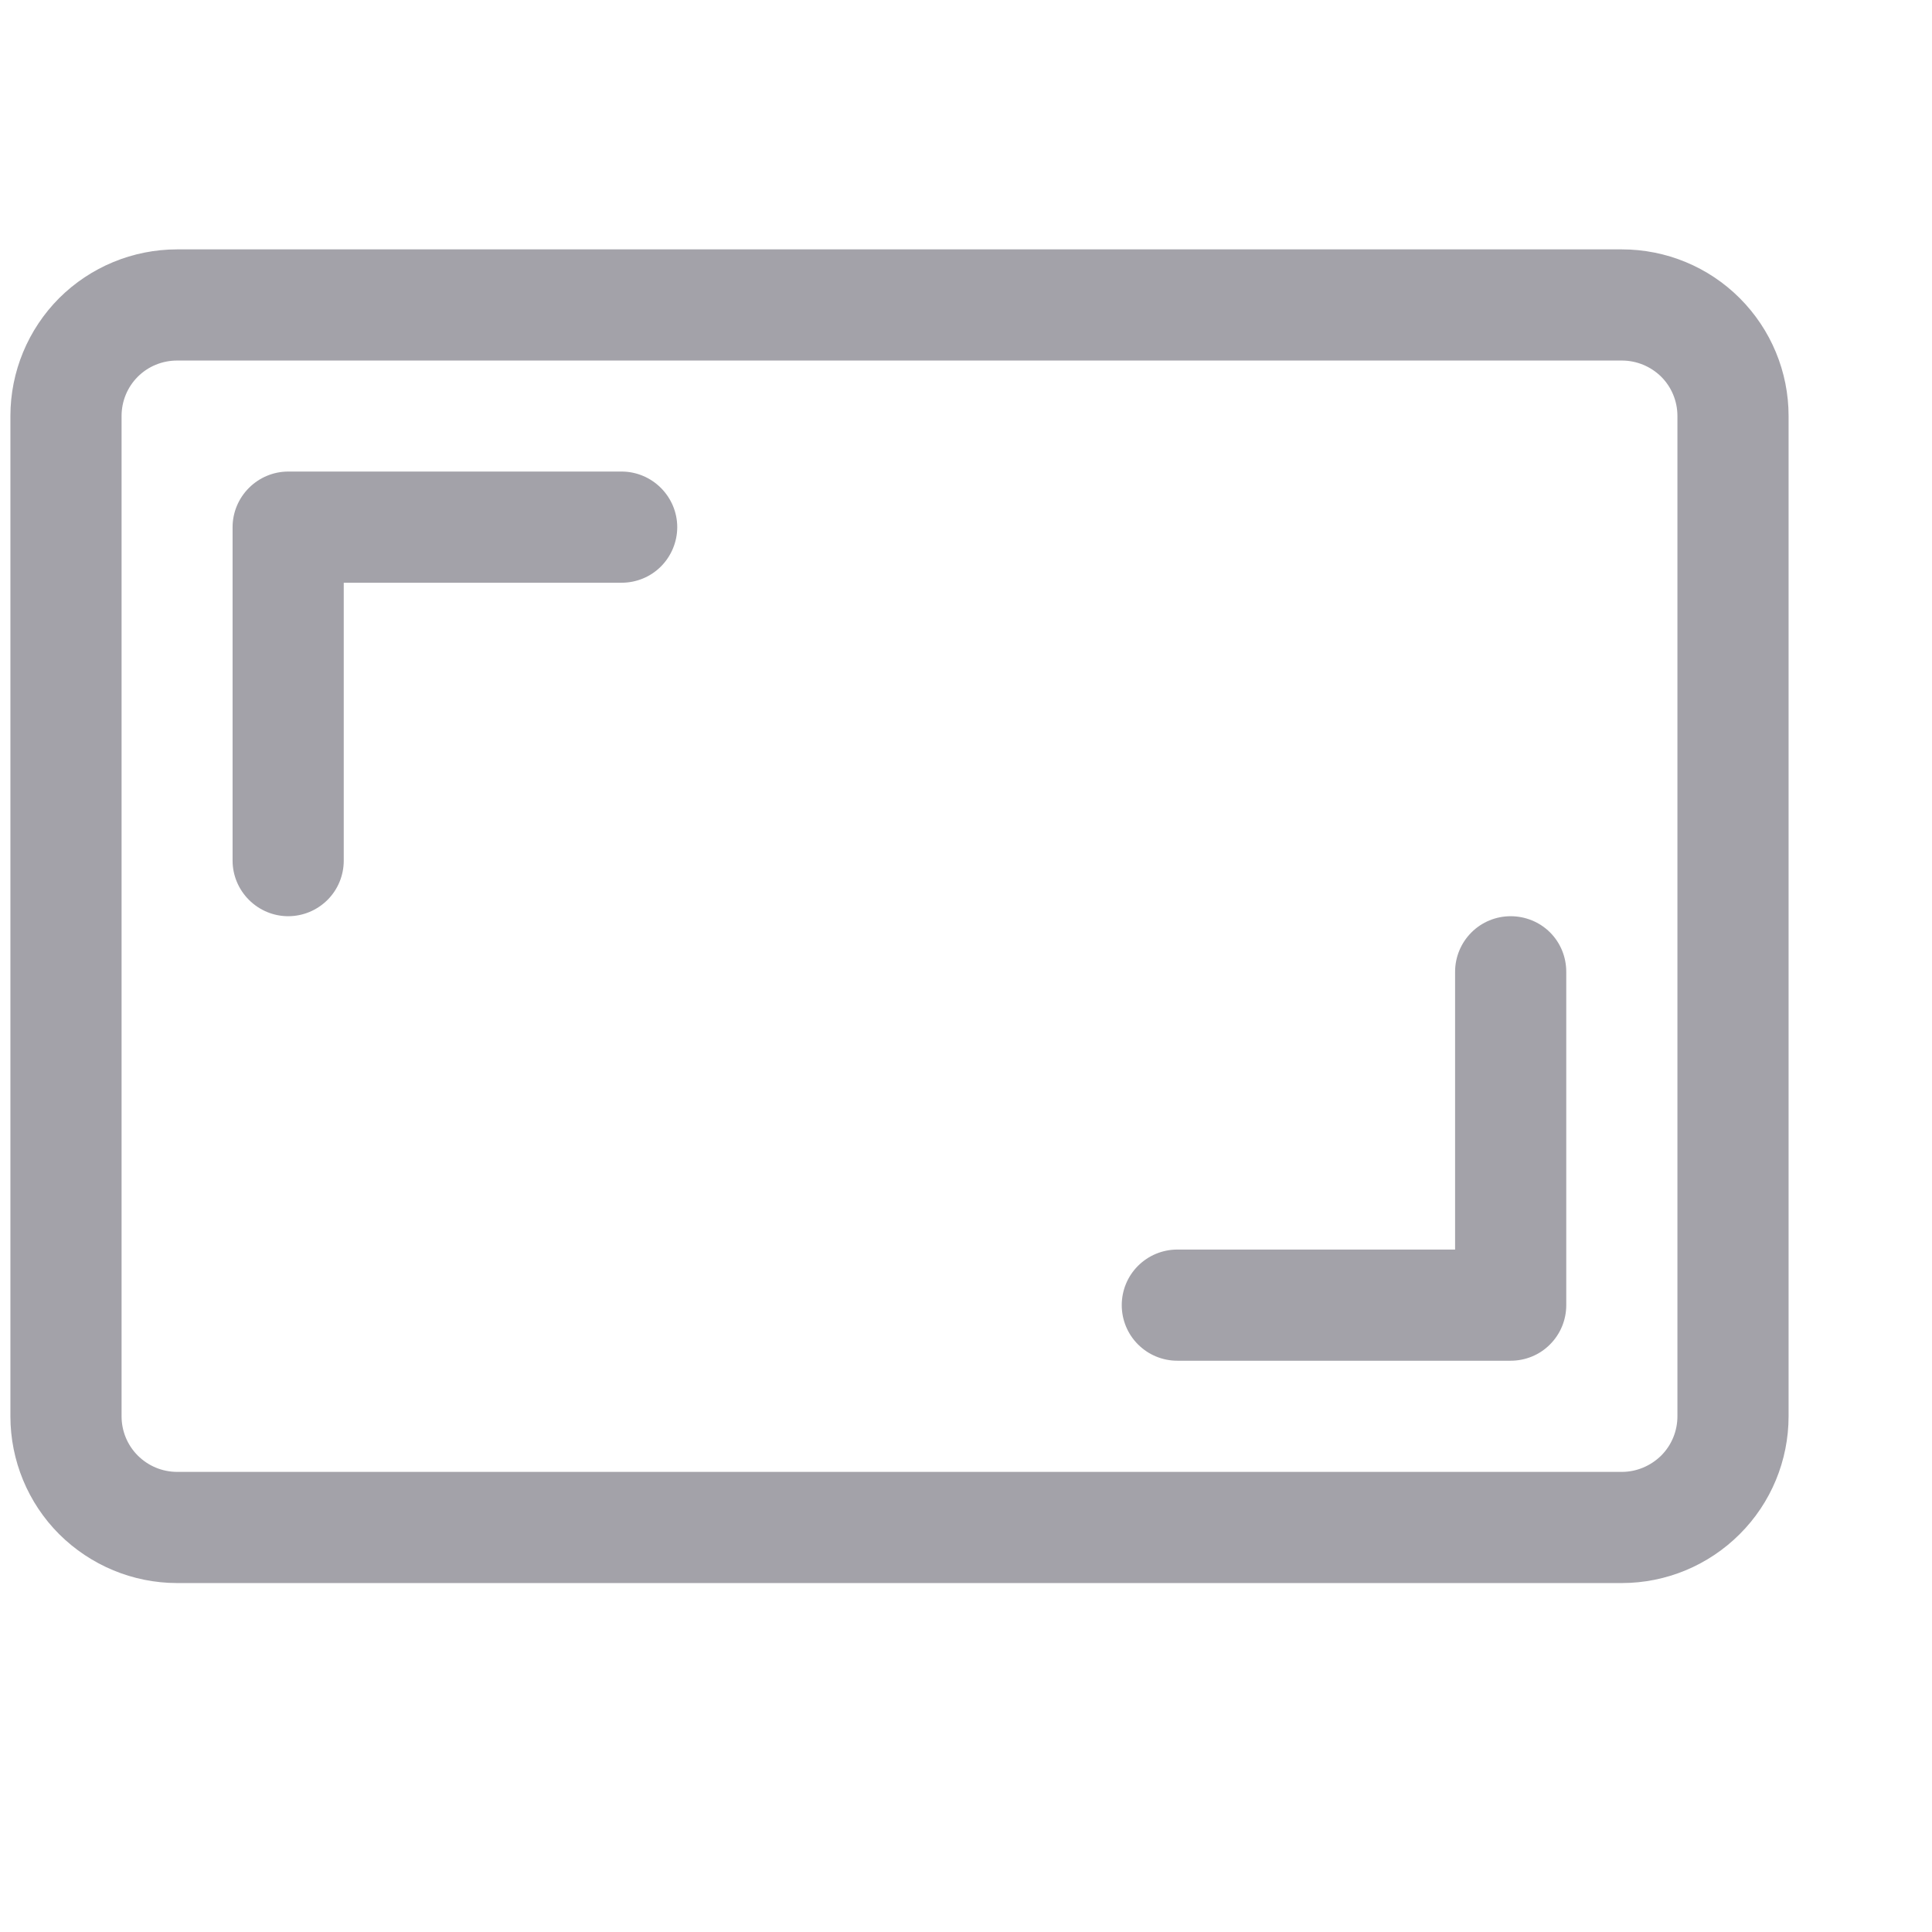 <svg width="13" height="13" viewBox="0 0 13 13" fill="none" xmlns="http://www.w3.org/2000/svg">
<g clip-path="url(#clip0_433_1915)">
<path d="M0.07 2.799C0.07 2.502 0.188 2.217 0.398 2.006C0.609 1.796 0.894 1.678 1.192 1.678H10.913C11.211 1.678 11.496 1.796 11.706 2.006C11.917 2.217 12.035 2.502 12.035 2.799V9.53C12.035 9.827 11.917 10.113 11.706 10.323C11.496 10.533 11.211 10.652 10.913 10.652H1.192C0.894 10.652 0.609 10.533 0.398 10.323C0.188 10.113 0.07 9.827 0.07 9.53L0.07 2.799ZM1.192 2.426C1.092 2.426 0.997 2.465 0.927 2.535C0.857 2.605 0.818 2.7 0.818 2.799V9.53C0.818 9.629 0.857 9.724 0.927 9.794C0.997 9.864 1.092 9.904 1.192 9.904H10.913C11.012 9.904 11.107 9.864 11.178 9.794C11.248 9.724 11.287 9.629 11.287 9.53V2.799C11.287 2.7 11.248 2.605 11.178 2.535C11.107 2.465 11.012 2.426 10.913 2.426H1.192Z" fill="#A3A2A9"/>
<path d="M1.565 3.547C1.565 3.448 1.605 3.353 1.675 3.283C1.745 3.213 1.84 3.173 1.939 3.173H4.183C4.282 3.173 4.377 3.213 4.447 3.283C4.517 3.353 4.557 3.448 4.557 3.547C4.557 3.646 4.517 3.742 4.447 3.812C4.377 3.882 4.282 3.921 4.183 3.921H2.313V5.791C2.313 5.89 2.274 5.985 2.204 6.055C2.134 6.125 2.039 6.165 1.939 6.165C1.84 6.165 1.745 6.125 1.675 6.055C1.605 5.985 1.565 5.89 1.565 5.791V3.547ZM10.539 8.782C10.539 8.881 10.5 8.976 10.43 9.046C10.36 9.117 10.264 9.156 10.165 9.156H7.922C7.823 9.156 7.728 9.117 7.657 9.046C7.587 8.976 7.548 8.881 7.548 8.782C7.548 8.683 7.587 8.588 7.657 8.518C7.728 8.447 7.823 8.408 7.922 8.408H9.791V6.539C9.791 6.439 9.831 6.344 9.901 6.274C9.971 6.204 10.066 6.165 10.165 6.165C10.264 6.165 10.36 6.204 10.43 6.274C10.5 6.344 10.539 6.439 10.539 6.539V8.782Z" fill="#A3A2A9"/>
</g>
<defs>
<clipPath id="clip0_433_1915">
<rect width="11.965" height="11.965" fill="white" transform="translate(0.07 0.182)"/>
</clipPath>
</defs>
</svg>
